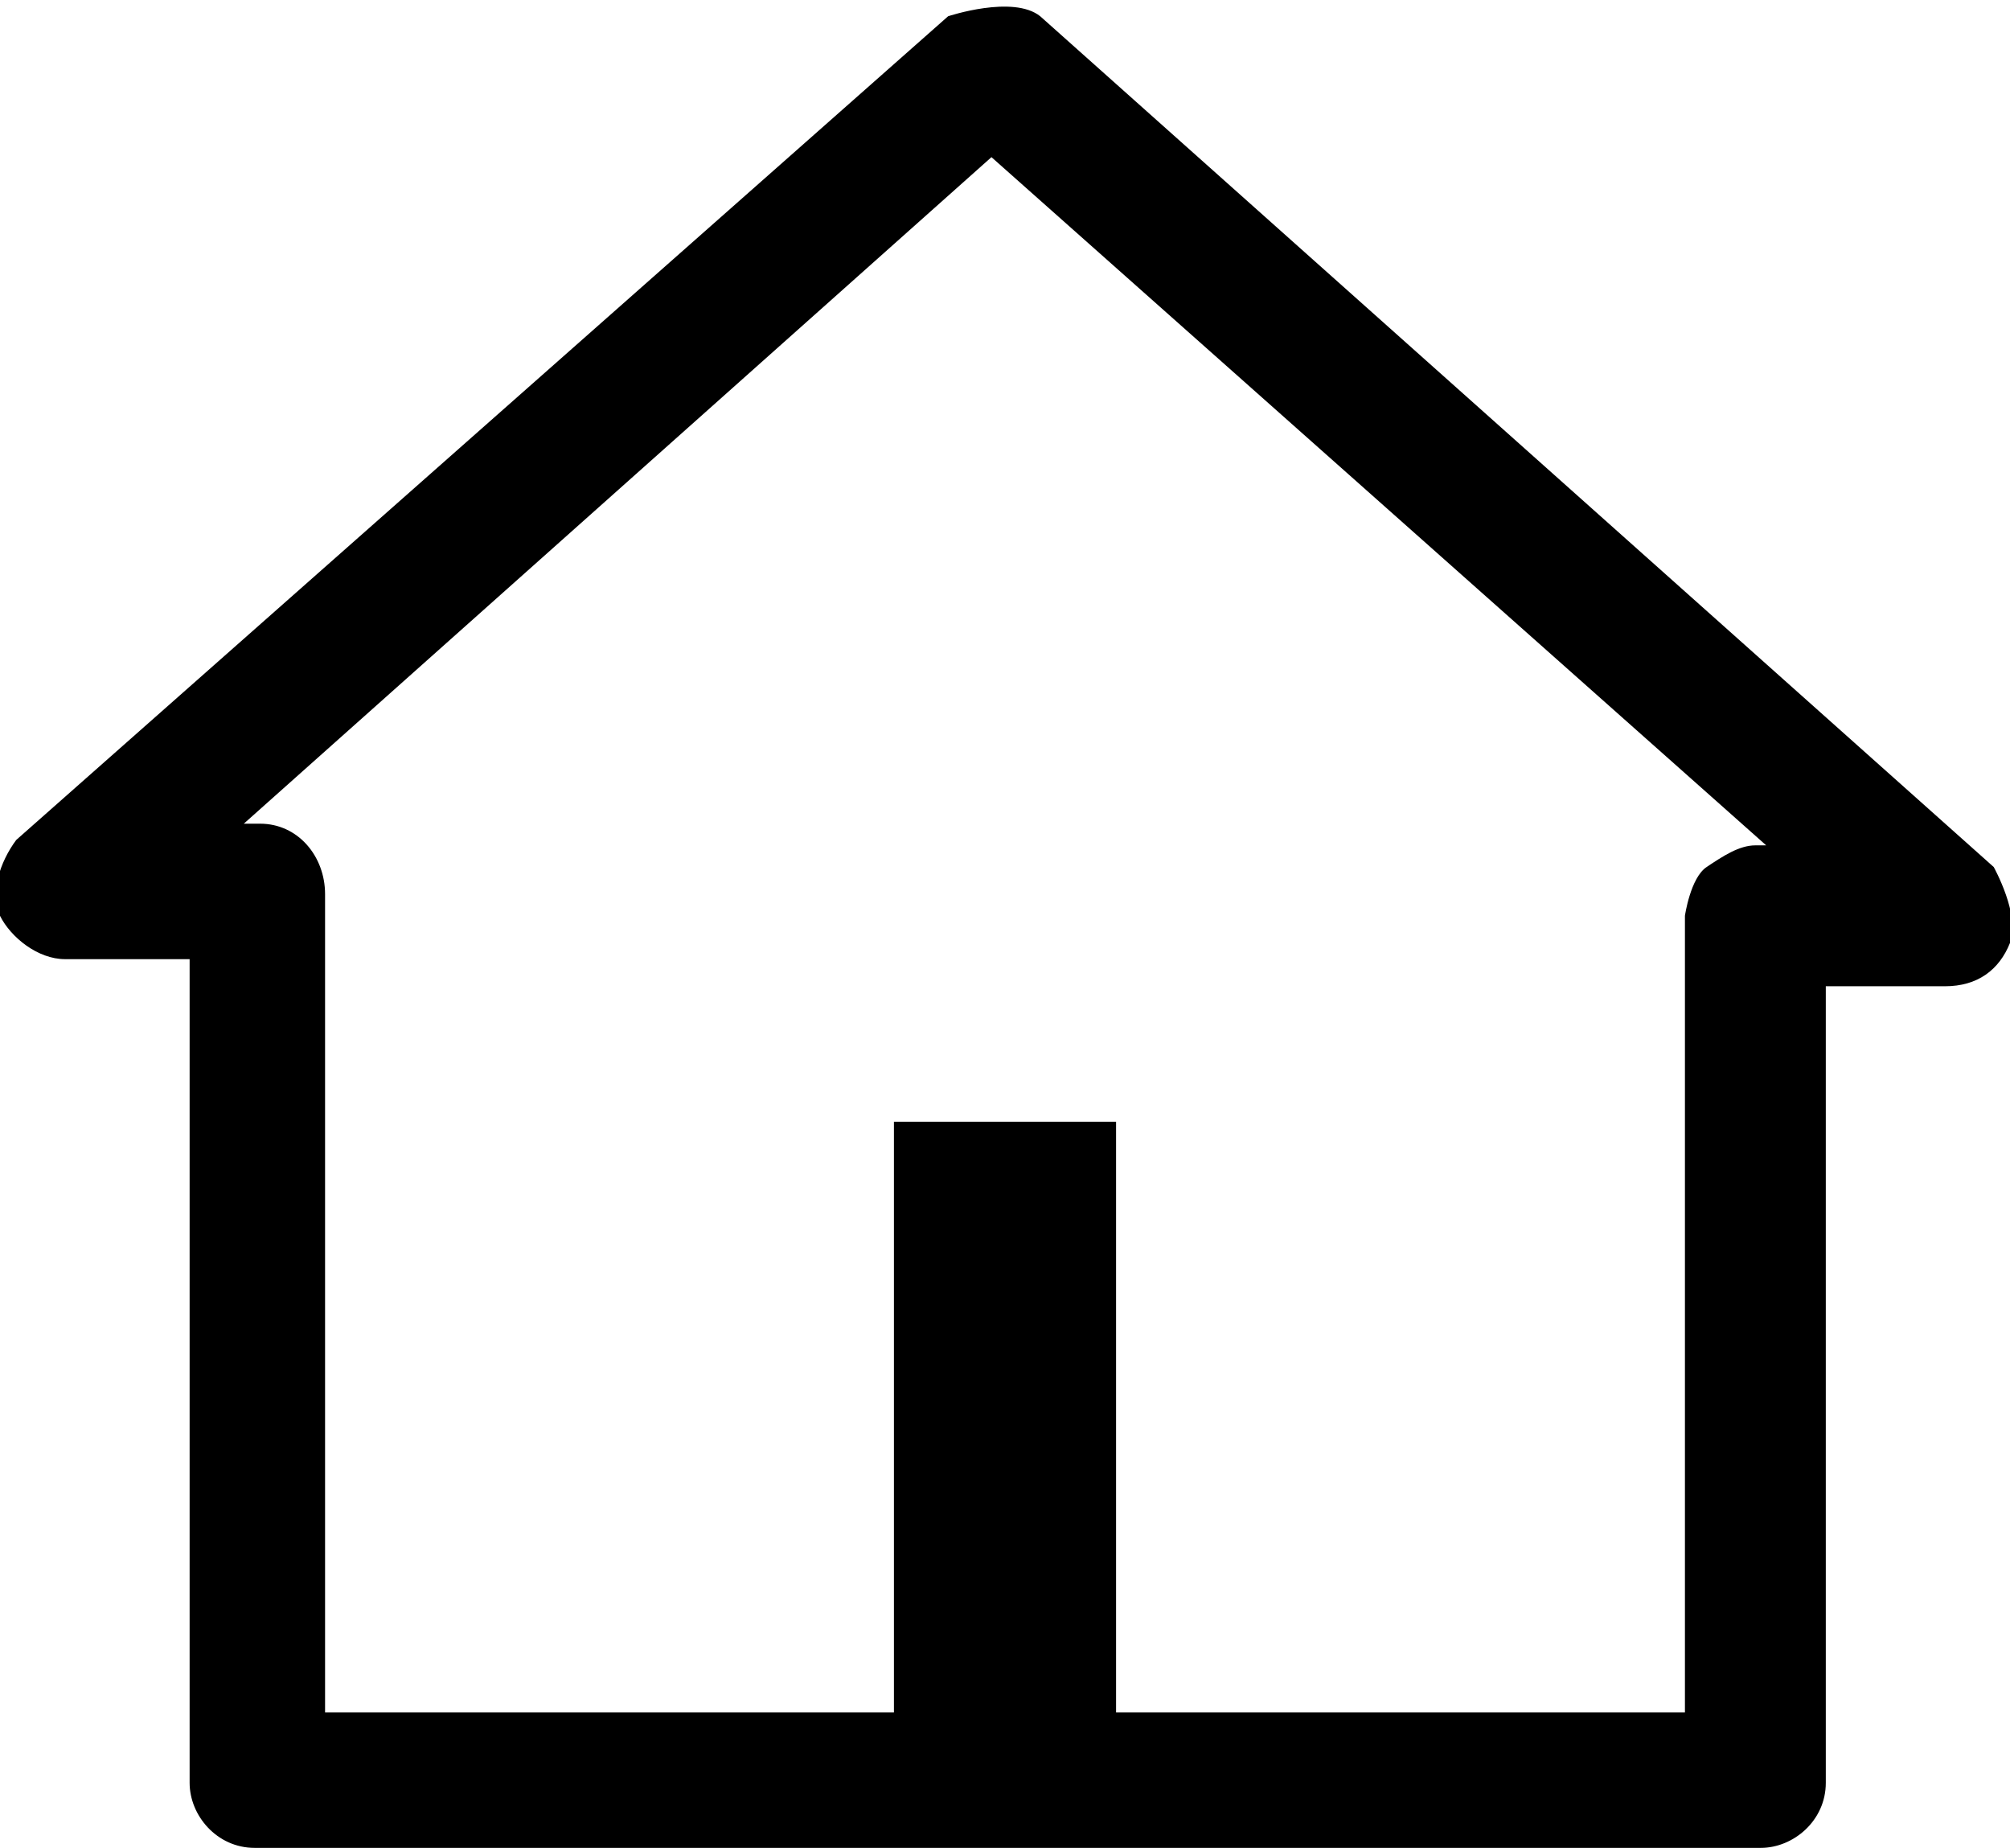 <?xml version="1.0" encoding="UTF-8"?>
<svg id="Layer_2" xmlns="http://www.w3.org/2000/svg" viewBox="0 0 3.71 3.41">
  <g id="Layer_1-2" data-name="Layer_1">
    <g>
      <path d="M3.24,3.41H.47c-.07,0-.12-.06-.12-.12v-1.52H.12c-.05,0-.1-.04-.12-.08s0-.1.03-.14L1.75.03s.12-.04.17,0l1.76,1.57s.05.09.03.14c-.02.05-.06.08-.12.08h-.22s0,1.47,0,1.47c0,.07-.06.12-.12.12ZM.6,3.16h2.51v-1.47s.01-.07.04-.09.06-.04.09-.04h.02L1.83.29.45,1.52h.03c.07,0,.12.06.12.13v1.52Z"/>
      <rect x="1.65" y="2.07" width=".41" height="1.1"/>
    </g>
  </g>
</svg>